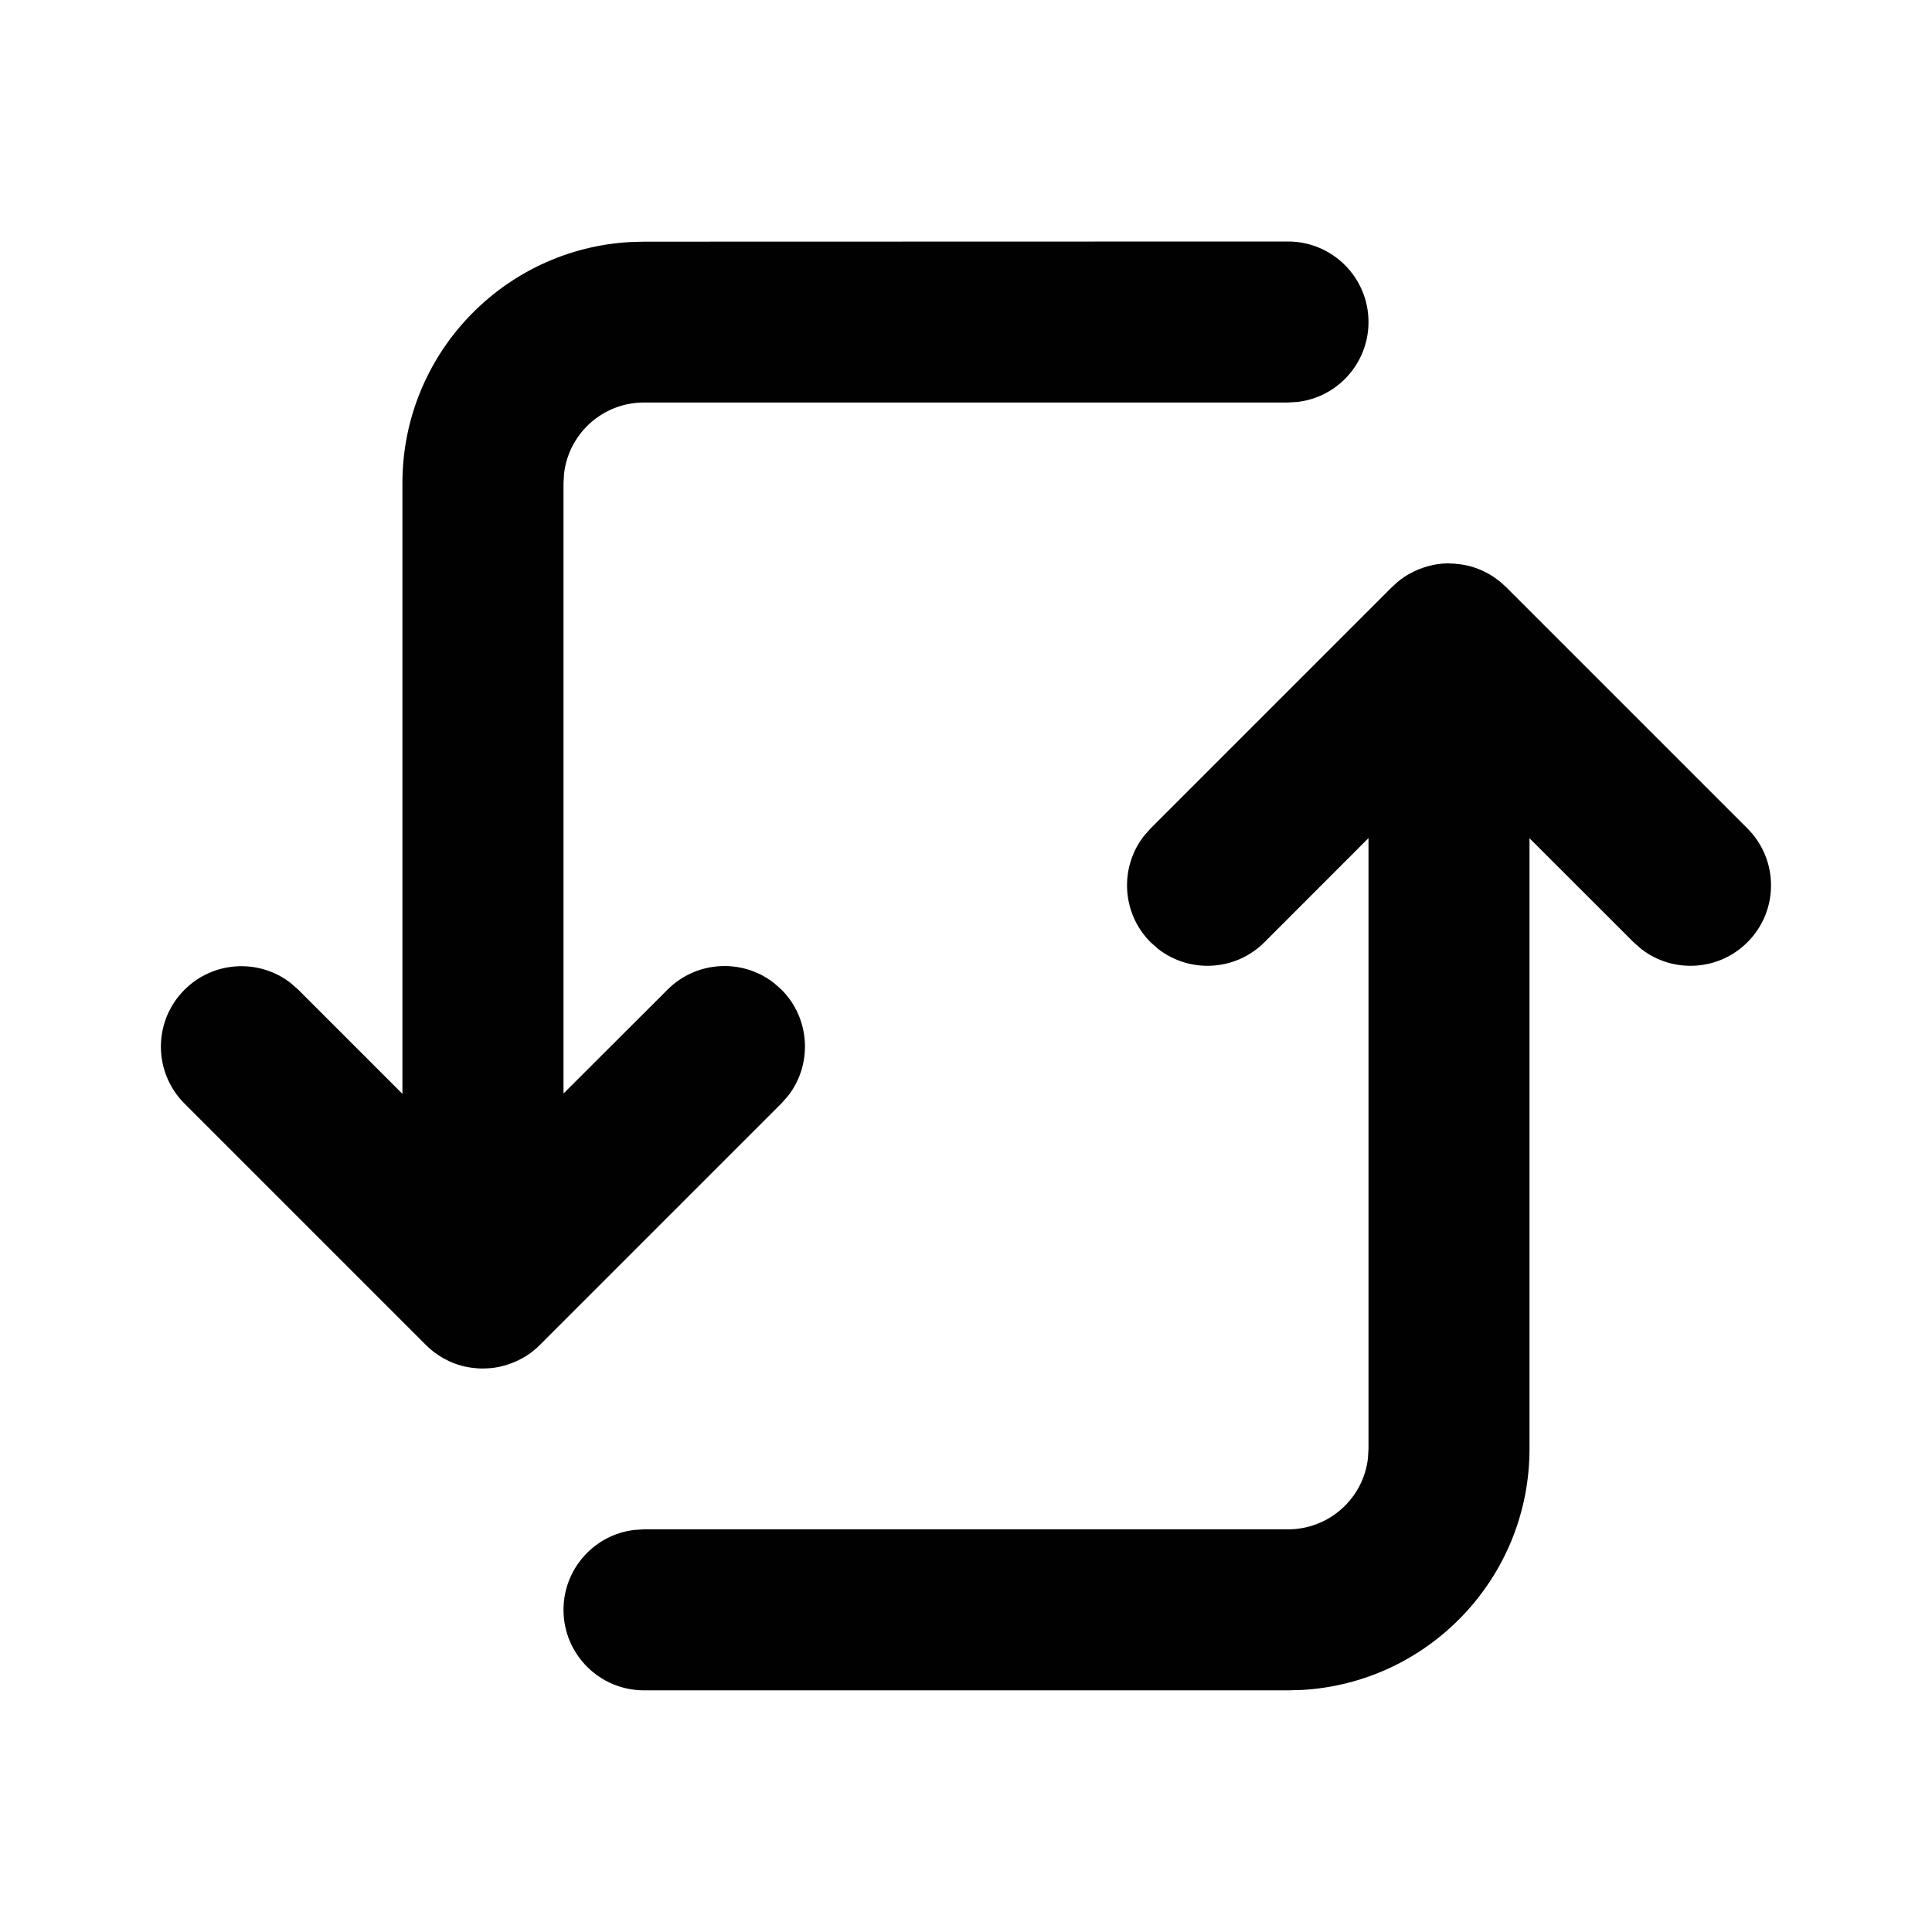 <svg height="24" viewBox="0 0 24 24" width="24" xmlns="http://www.w3.org/2000/svg"><path d="m18 7 .019 0c.023 0.0.047.002.07.004l-.089-.004c.051 0 .1.004.149.011.017.003.034.006.052.009.022.004.044.01.065.015.016.004.031.009.046.014.02.006.039.014.059.021.018.007.035.015.052.023.021.01.041.02.061.031.012.007.024.014.036.021.026.016.05.032.074.05.006.004.012.009.018.013.007.005.01.008.013.01l.082.073 3 3c.391.391.391 1.024 0 1.414-.36.36-.928.388-1.32.083l-.094-.083-1.293-1.292v7.585c0 1.598-1.249 2.904-2.824 2.995l-.176.005h-8c-.552 0-1-.448-1-1 0-.513.386-.936.883-.993l.117-.007h8c.513 0 .936-.386.993-.883l.007-.117v-7.587l-1.293 1.294c-.36.36-.928.388-1.32.083l-.094-.083c-.36-.36-.388-.928-.083-1.32l.083-.094 3-3.0.082-.073c.003-.002.006-.005.009-.007l-.09.08c.035-.035.073-.068.112-.097.024-.018.049-.035.075-.05.012-.007.024-.015.037-.021.02-.011.04-.021.061-.031.017-.008.034-.015.052-.022.02-.008.04-.015.06-.022.015-.005.03-.009.046-.014.022-.006.043-.011.065-.016.017-.003.035-.007.052-.009.019-.003.039-.005.058-.007.024-.002.048-.003.072-.004.006-0.0.012-0.0.018-0zm-2-4c.552 0 1 .448 1 1 0 .513-.386.936-.883.993l-.117.007h-8c-.513 0-.936.386-.993.883l-.007.117v7.584l1.293-1.291c.36-.36.928-.388 1.32-.083l.094.083c.36.36.388.928.083 1.32l-.083.094-3 3c-.028.028-.059.055-.09.08l.09-.08c-.035.035-.073.068-.112.097-.024.018-.049.035-.075.05-.012.007-.024.015-.037.021-.02.011-.04.021-.061.031-.017.008-.034.015-.052.022-.02.008-.04.015-.06.022-.015.005-.03.009-.046.014-.022.006-.043.011-.065.016-.017.003-.035.007-.052.009-.02.003-.041.006-.063.007-.018.001-.035.003-.053.003-.011 0-.022.001-.033.001l-.032-.001c-.018-.001-.036-.002-.054-.003l.086.004c-.051 0-.1-.004-.149-.011-.017-.003-.034-.006-.052-.009-.022-.004-.044-.01-.065-.015-.016-.004-.031-.009-.046-.014-.02-.006-.039-.014-.059-.021-.018-.007-.035-.015-.052-.023-.021-.01-.041-.02-.061-.031-.012-.007-.024-.014-.036-.021-.026-.016-.05-.032-.074-.05-.006-.004-.012-.009-.018-.013-.036-.028-.066-.055-.094-.083l-3-3c-.391-.391-.391-1.024 0-1.414.36-.36.928-.388 1.32-.083l.094.083 1.293 1.293v-7.586c0-1.598 1.249-2.904 2.824-2.995l.176-.005z" fill="#010101"/></svg>
